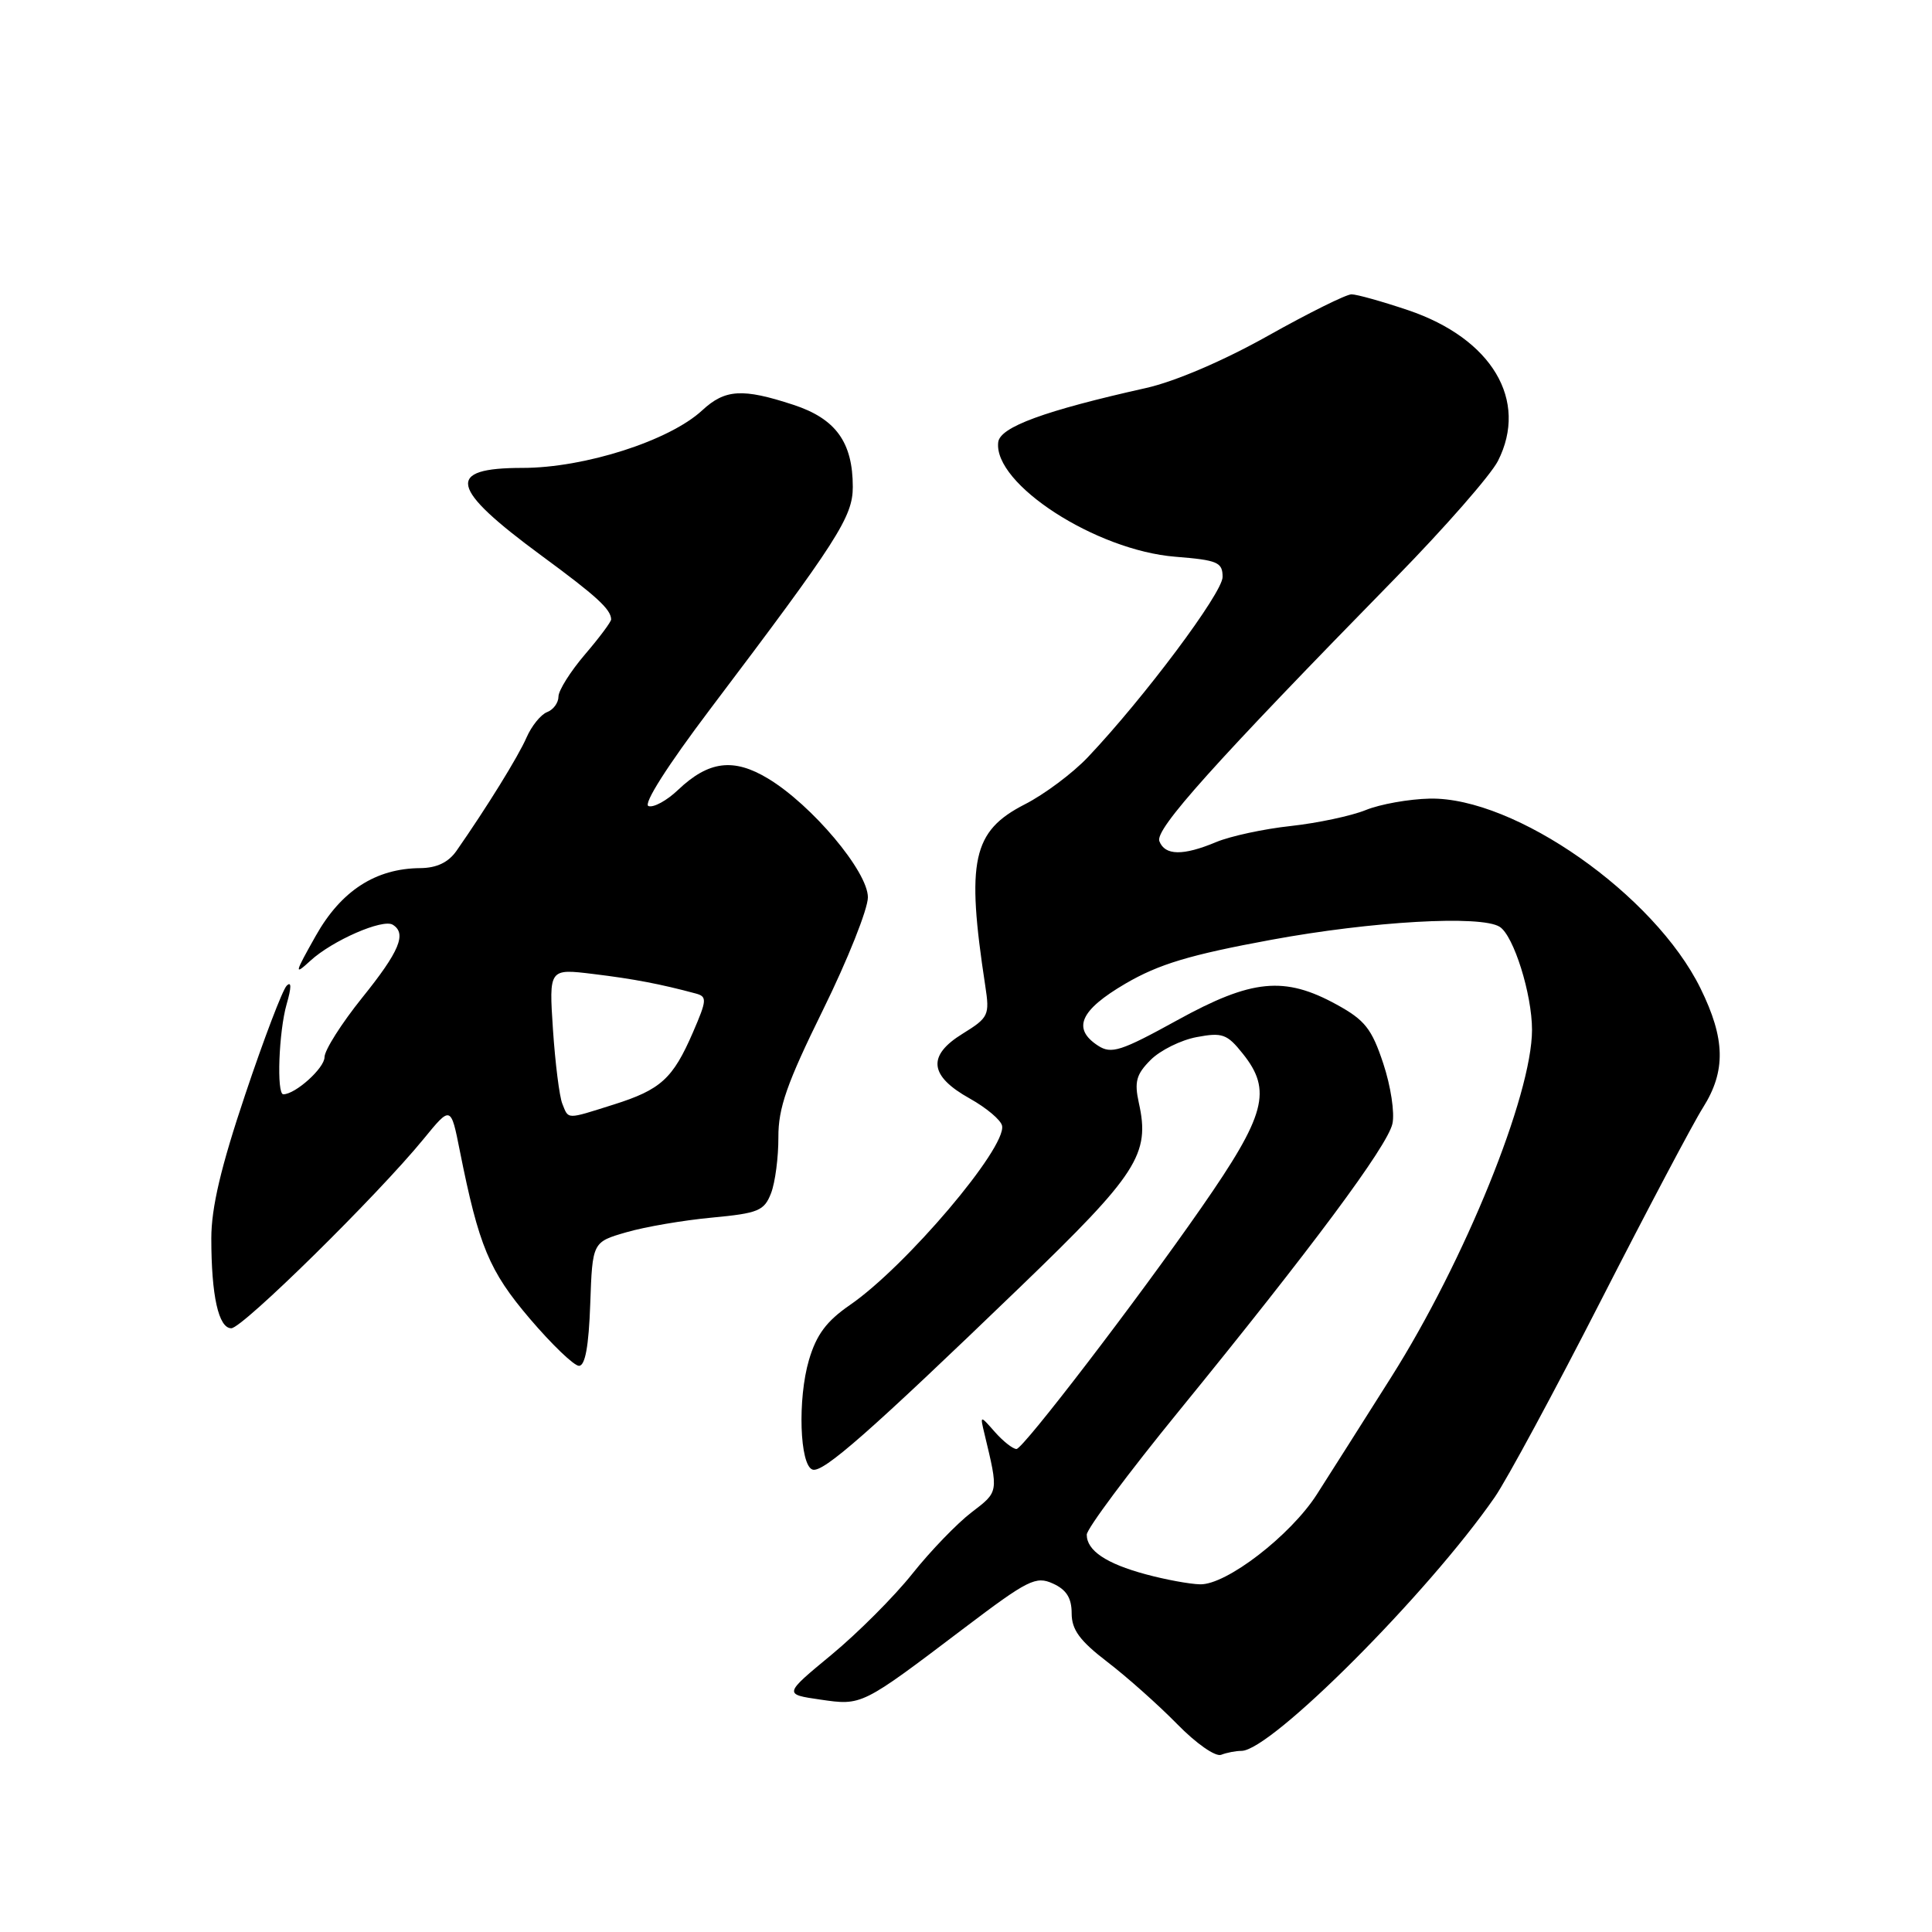 <?xml version="1.0" encoding="UTF-8" standalone="no"?>
<!DOCTYPE svg PUBLIC "-//W3C//DTD SVG 1.1//EN" "http://www.w3.org/Graphics/SVG/1.1/DTD/svg11.dtd" >
<svg xmlns="http://www.w3.org/2000/svg" xmlns:xlink="http://www.w3.org/1999/xlink" version="1.1" viewBox="0 0 256 256">
 <g >
 <path fill="currentColor"
d=" M 164.50 232.00 C 168.40 232.00 189.23 211.13 198.07 198.37 C 199.64 196.10 205.96 184.40 212.11 172.37 C 218.26 160.34 224.35 148.82 225.65 146.77 C 228.71 141.92 228.62 137.65 225.32 130.95 C 219.22 118.55 200.73 105.60 189.46 105.82 C 186.69 105.88 182.87 106.56 180.96 107.34 C 179.06 108.11 174.59 109.06 171.04 109.45 C 167.49 109.83 163.05 110.79 161.17 111.57 C 156.76 113.42 154.36 113.38 153.62 111.46 C 153.02 109.88 160.81 101.20 184.99 76.50 C 191.45 69.90 197.52 62.96 198.48 61.09 C 202.57 53.05 197.69 44.86 186.58 41.10 C 183.16 39.95 179.78 39.00 179.08 39.00 C 178.38 39.00 173.40 41.47 168.02 44.49 C 162.13 47.80 155.70 50.55 151.87 51.41 C 138.41 54.42 132.51 56.58 132.27 58.59 C 131.60 64.12 145.21 72.93 155.73 73.77 C 161.35 74.22 162.00 74.50 162.00 76.45 C 162.00 78.56 151.58 92.49 144.14 100.34 C 142.14 102.45 138.38 105.26 135.79 106.58 C 128.85 110.13 128.01 114.01 130.55 130.61 C 131.15 134.53 131.01 134.83 127.54 136.98 C 122.82 139.89 123.13 142.57 128.50 145.56 C 130.70 146.79 132.63 148.41 132.78 149.17 C 133.37 152.10 120.03 167.82 112.62 172.92 C 109.51 175.06 108.18 176.85 107.19 180.21 C 105.67 185.38 105.96 194.17 107.67 194.73 C 109.06 195.19 115.22 189.77 135.17 170.54 C 150.76 155.52 152.42 152.94 150.90 146.13 C 150.29 143.34 150.56 142.35 152.47 140.44 C 153.74 139.17 156.48 137.81 158.57 137.42 C 161.96 136.78 162.60 137.01 164.67 139.61 C 168.59 144.50 167.73 147.73 159.20 160.00 C 150.69 172.25 135.56 192.00 134.69 192.00 C 134.21 192.00 132.93 190.99 131.83 189.75 C 129.85 187.50 129.85 187.50 130.45 190.00 C 132.32 197.80 132.35 197.63 128.74 200.39 C 126.84 201.84 123.30 205.50 120.89 208.53 C 118.48 211.56 113.65 216.39 110.17 219.27 C 103.84 224.50 103.84 224.50 108.67 225.20 C 114.23 226.01 114.11 226.07 127.77 215.72 C 136.22 209.32 137.26 208.80 139.52 209.83 C 141.31 210.64 142.00 211.75 142.00 213.77 C 142.00 215.95 143.07 217.41 146.75 220.23 C 149.36 222.23 153.51 225.93 155.98 228.45 C 158.49 231.02 161.05 232.81 161.81 232.52 C 162.55 232.23 163.76 232.00 164.50 232.00 Z  M 78.21 172.79 C 78.50 164.58 78.50 164.58 83.00 163.28 C 85.47 162.56 90.57 161.69 94.33 161.34 C 100.50 160.76 101.26 160.44 102.17 158.10 C 102.72 156.67 103.15 153.34 103.14 150.69 C 103.12 146.81 104.26 143.55 109.06 133.80 C 112.33 127.16 115.00 120.45 115.00 118.90 C 115.00 115.48 107.59 106.67 101.77 103.16 C 97.19 100.40 93.89 100.82 89.83 104.68 C 88.36 106.08 86.61 107.04 85.93 106.81 C 85.19 106.56 88.46 101.43 94.11 93.95 C 111.01 71.59 113.00 68.48 113.00 64.52 C 113.00 58.59 110.74 55.47 105.10 53.63 C 98.39 51.43 96.07 51.57 93.05 54.37 C 88.70 58.40 77.46 62.00 69.23 62.00 C 58.96 62.00 59.54 64.64 71.77 73.64 C 79.06 79.00 80.95 80.73 80.98 82.07 C 80.99 82.38 79.43 84.48 77.50 86.73 C 75.58 88.98 74.00 91.49 74.00 92.30 C 74.00 93.12 73.32 94.05 72.49 94.36 C 71.66 94.68 70.44 96.19 69.77 97.72 C 68.67 100.25 64.50 106.98 60.48 112.75 C 59.41 114.27 57.87 115.01 55.70 115.03 C 49.77 115.07 45.20 118.03 41.84 124.00 C 39.01 129.02 38.94 129.31 41.13 127.30 C 44.03 124.63 50.72 121.71 52.04 122.53 C 53.93 123.69 52.92 126.08 48.00 132.19 C 45.25 135.61 43.00 139.16 43.00 140.08 C 43.00 141.53 39.14 145.00 37.54 145.00 C 36.63 145.00 36.94 136.69 37.98 133.06 C 38.63 130.81 38.63 129.97 37.98 130.62 C 37.44 131.16 34.97 137.64 32.50 145.01 C 29.27 154.62 28.00 160.02 28.00 164.08 C 28.00 171.70 28.96 176.00 30.65 176.00 C 32.13 176.00 50.03 158.38 56.12 150.93 C 59.74 146.50 59.74 146.50 60.93 152.50 C 63.45 165.12 64.81 168.40 70.21 174.74 C 73.12 178.15 76.04 180.96 76.71 180.98 C 77.54 180.99 78.01 178.40 78.21 172.79 Z  M 151.81 208.60 C 146.58 207.19 144.00 205.46 144.00 203.35 C 144.00 202.58 149.51 195.18 156.25 186.92 C 173.78 165.41 183.83 151.89 184.50 148.91 C 184.83 147.49 184.28 143.89 183.29 140.92 C 181.77 136.32 180.85 135.16 177.13 133.12 C 170.20 129.31 165.89 129.73 156.00 135.18 C 148.52 139.30 147.26 139.70 145.50 138.56 C 142.03 136.30 143.11 133.86 149.12 130.34 C 153.56 127.75 157.64 126.52 168.44 124.53 C 181.78 122.07 196.26 121.24 198.72 122.81 C 200.57 123.98 203.00 131.73 203.00 136.46 C 203.00 145.08 194.08 167.08 184.33 182.50 C 180.51 188.55 176.08 195.53 174.50 198.00 C 171.00 203.47 162.48 210.03 159.01 209.93 C 157.63 209.90 154.39 209.30 151.81 208.60 Z  M 74.51 146.25 C 74.12 145.29 73.57 140.86 73.27 136.42 C 72.74 128.34 72.74 128.34 78.62 129.06 C 83.98 129.71 87.57 130.40 92.17 131.64 C 93.71 132.05 93.68 132.49 91.82 136.79 C 89.16 142.93 87.56 144.39 81.31 146.36 C 74.97 148.36 75.36 148.37 74.51 146.25 Z "/>
</g>
</svg>